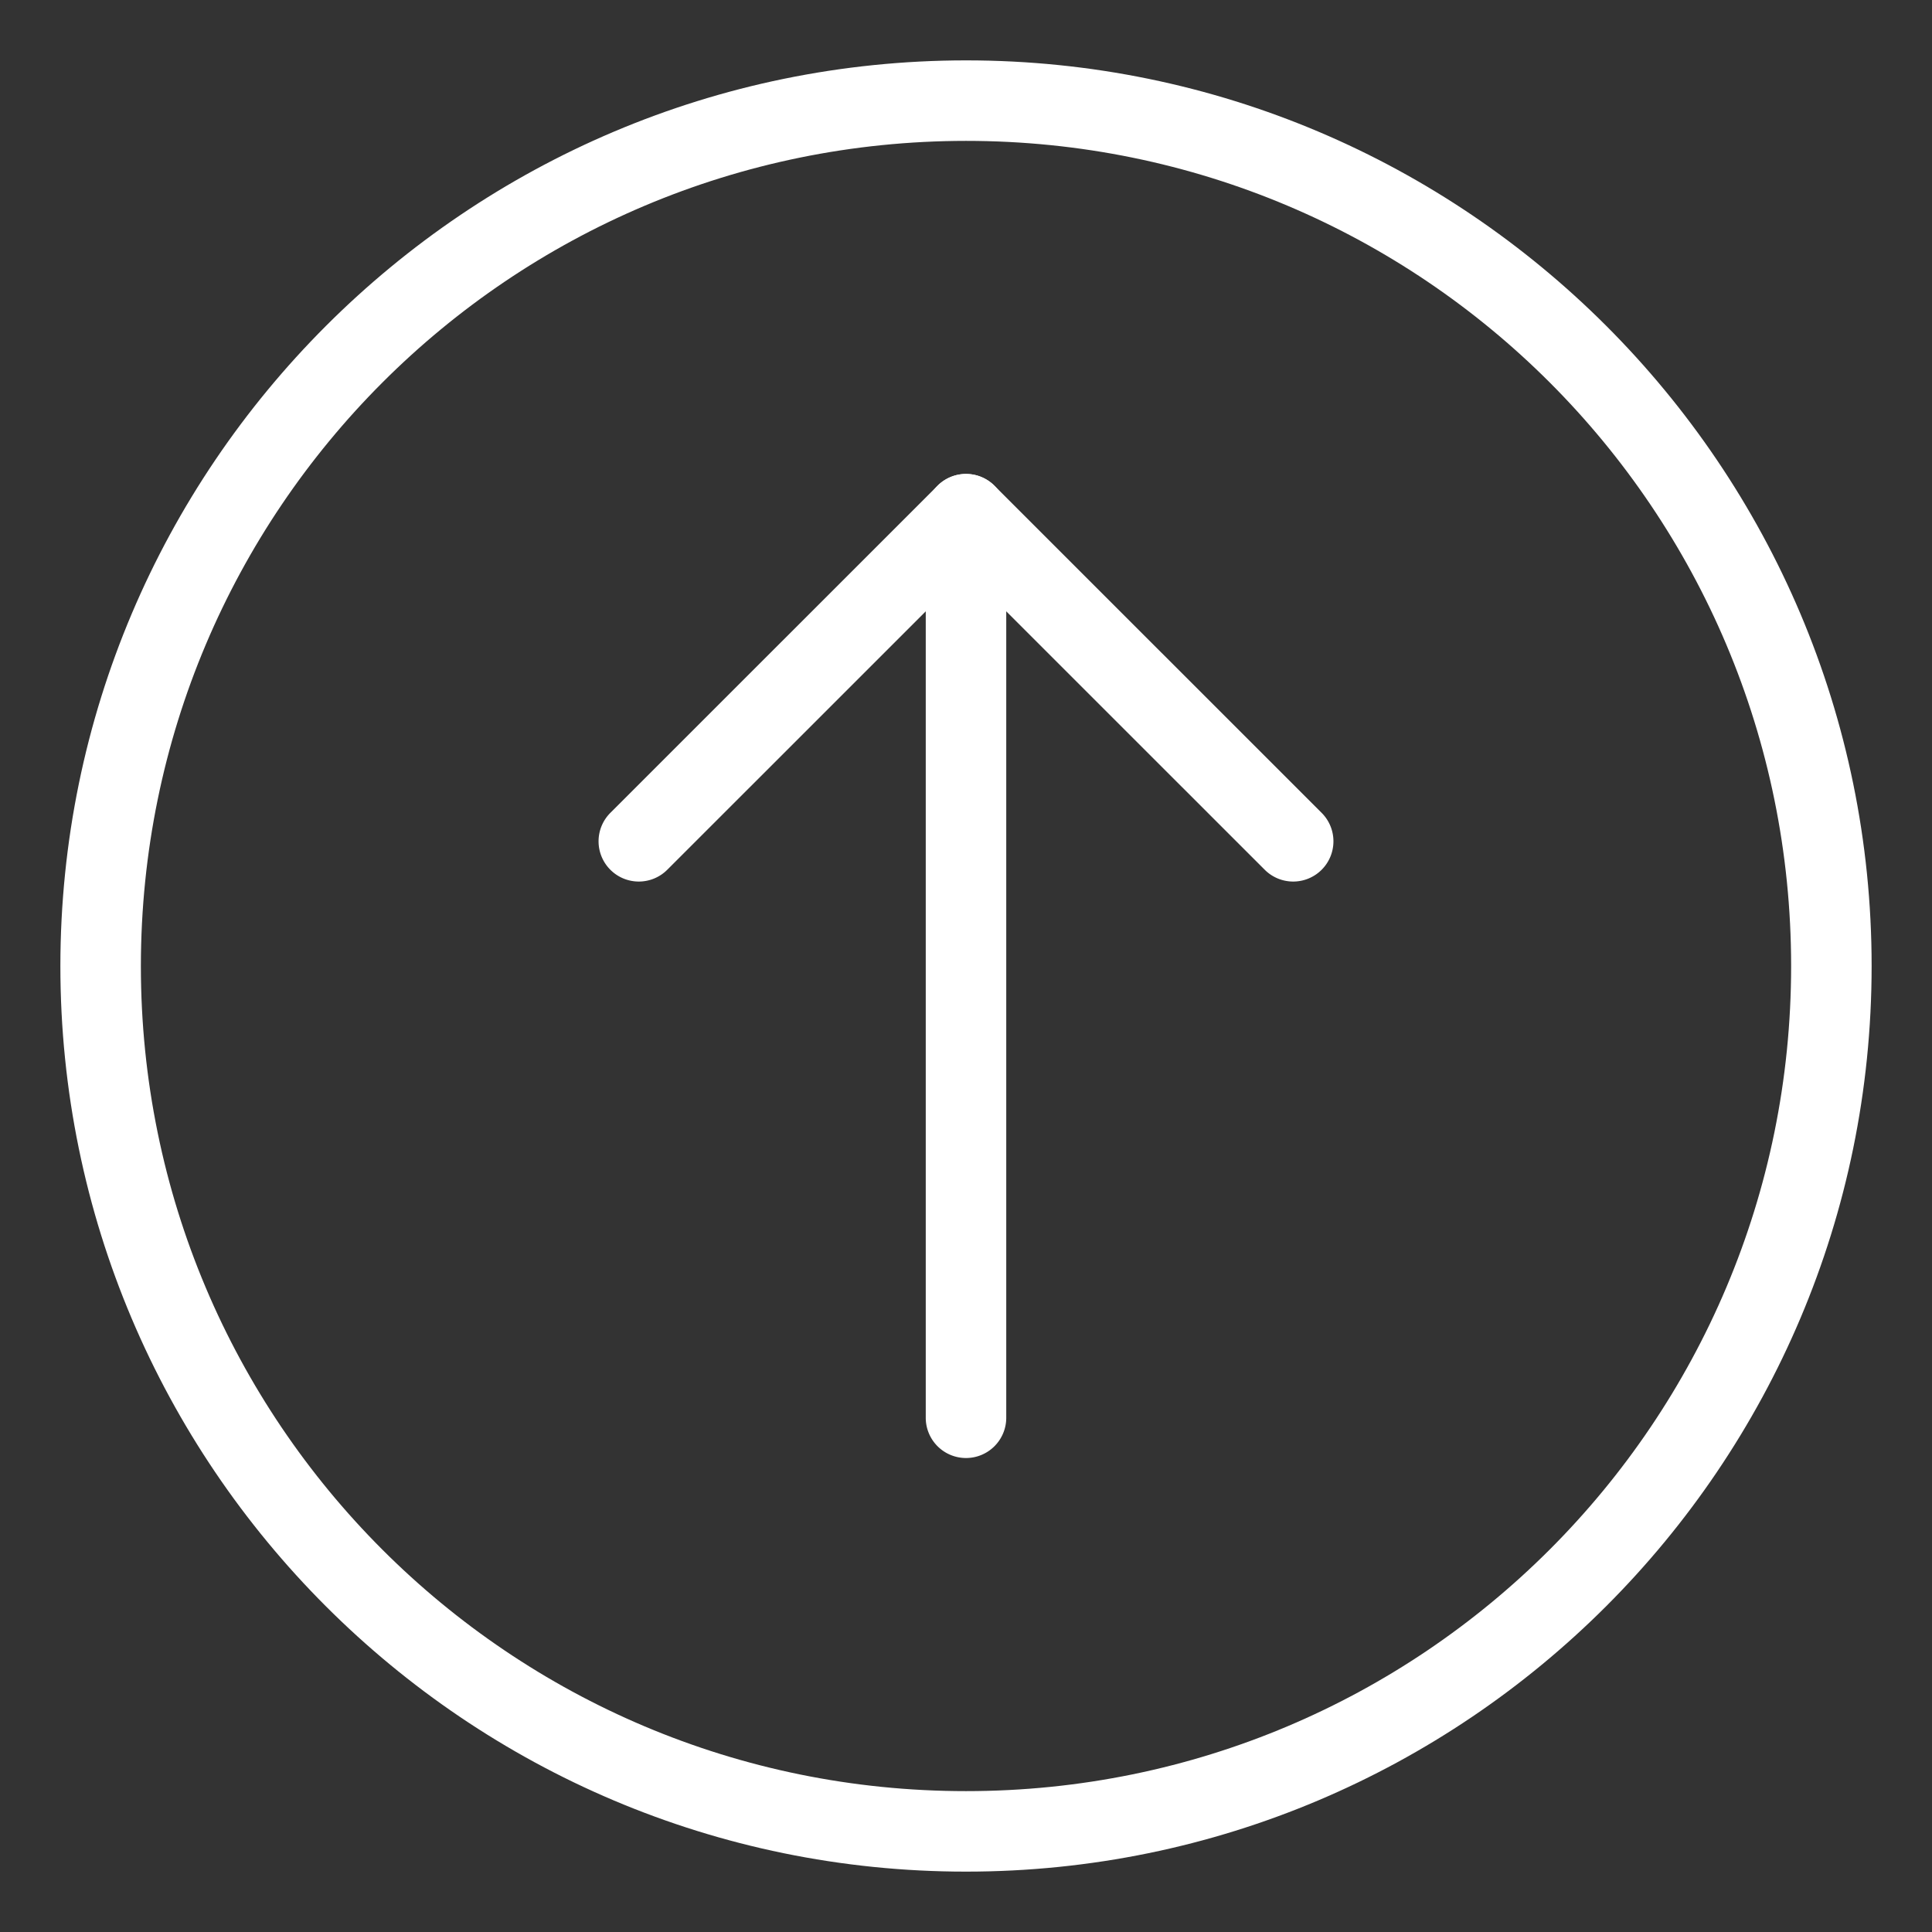 <?xml version="1.0" encoding="UTF-8"?>
<svg id="a" version="1.1" viewBox="0 0 48 48" xmlns="http://www.w3.org/2000/svg">
 <rect x="0" y="0" width="48" height="48" fill="#333333" stroke="none"/>
 <defs id="defs1">
  <style id="style1">.b{fill:none;stroke:#fff;stroke-width:2px;stroke-linecap:round;stroke-linejoin:round;}</style>
 </defs>
 <path id="path1" d="m24 1.5c-12.412 0.006-22.494 10.088-22.5 22.5 0 12.415 10.085 22.5 22.5 22.5s22.5-10.085 22.5-22.5-10.085-22.5-22.5-22.5zm0 2c11.334 0 20.5 9.166 20.5 20.5s-9.166 20.5-20.5 20.5-20.5-9.166-20.5-20.5c0.005-11.332 9.168-20.495 20.5-20.5z" fill="#fff" stroke-linecap="round" stroke-linejoin="round"/>
 <path id="polyline1" d="m23.293 12.068-8.129 8.127a1 1 0 0 0 0 1.414 1 1 0 0 0 1.414 0l7.422-7.42 7.422 7.42a1 1 0 0 0 1.414 0 1 1 0 0 0 0-1.414l-8.129-8.127a1 1 0 0 0-1.414 0z" fill="#fff" stroke-linecap="round" stroke-linejoin="round"/>
 <path id="line1" d="m24 11.775a1 1 0 0 0-1 1v22.449a1 1 0 0 0 1 1 1 1 0 0 0 1-1v-22.449a1 1 0 0 0-1-1z" fill="#fff" stroke-linecap="round" stroke-linejoin="round"/>
</svg>
